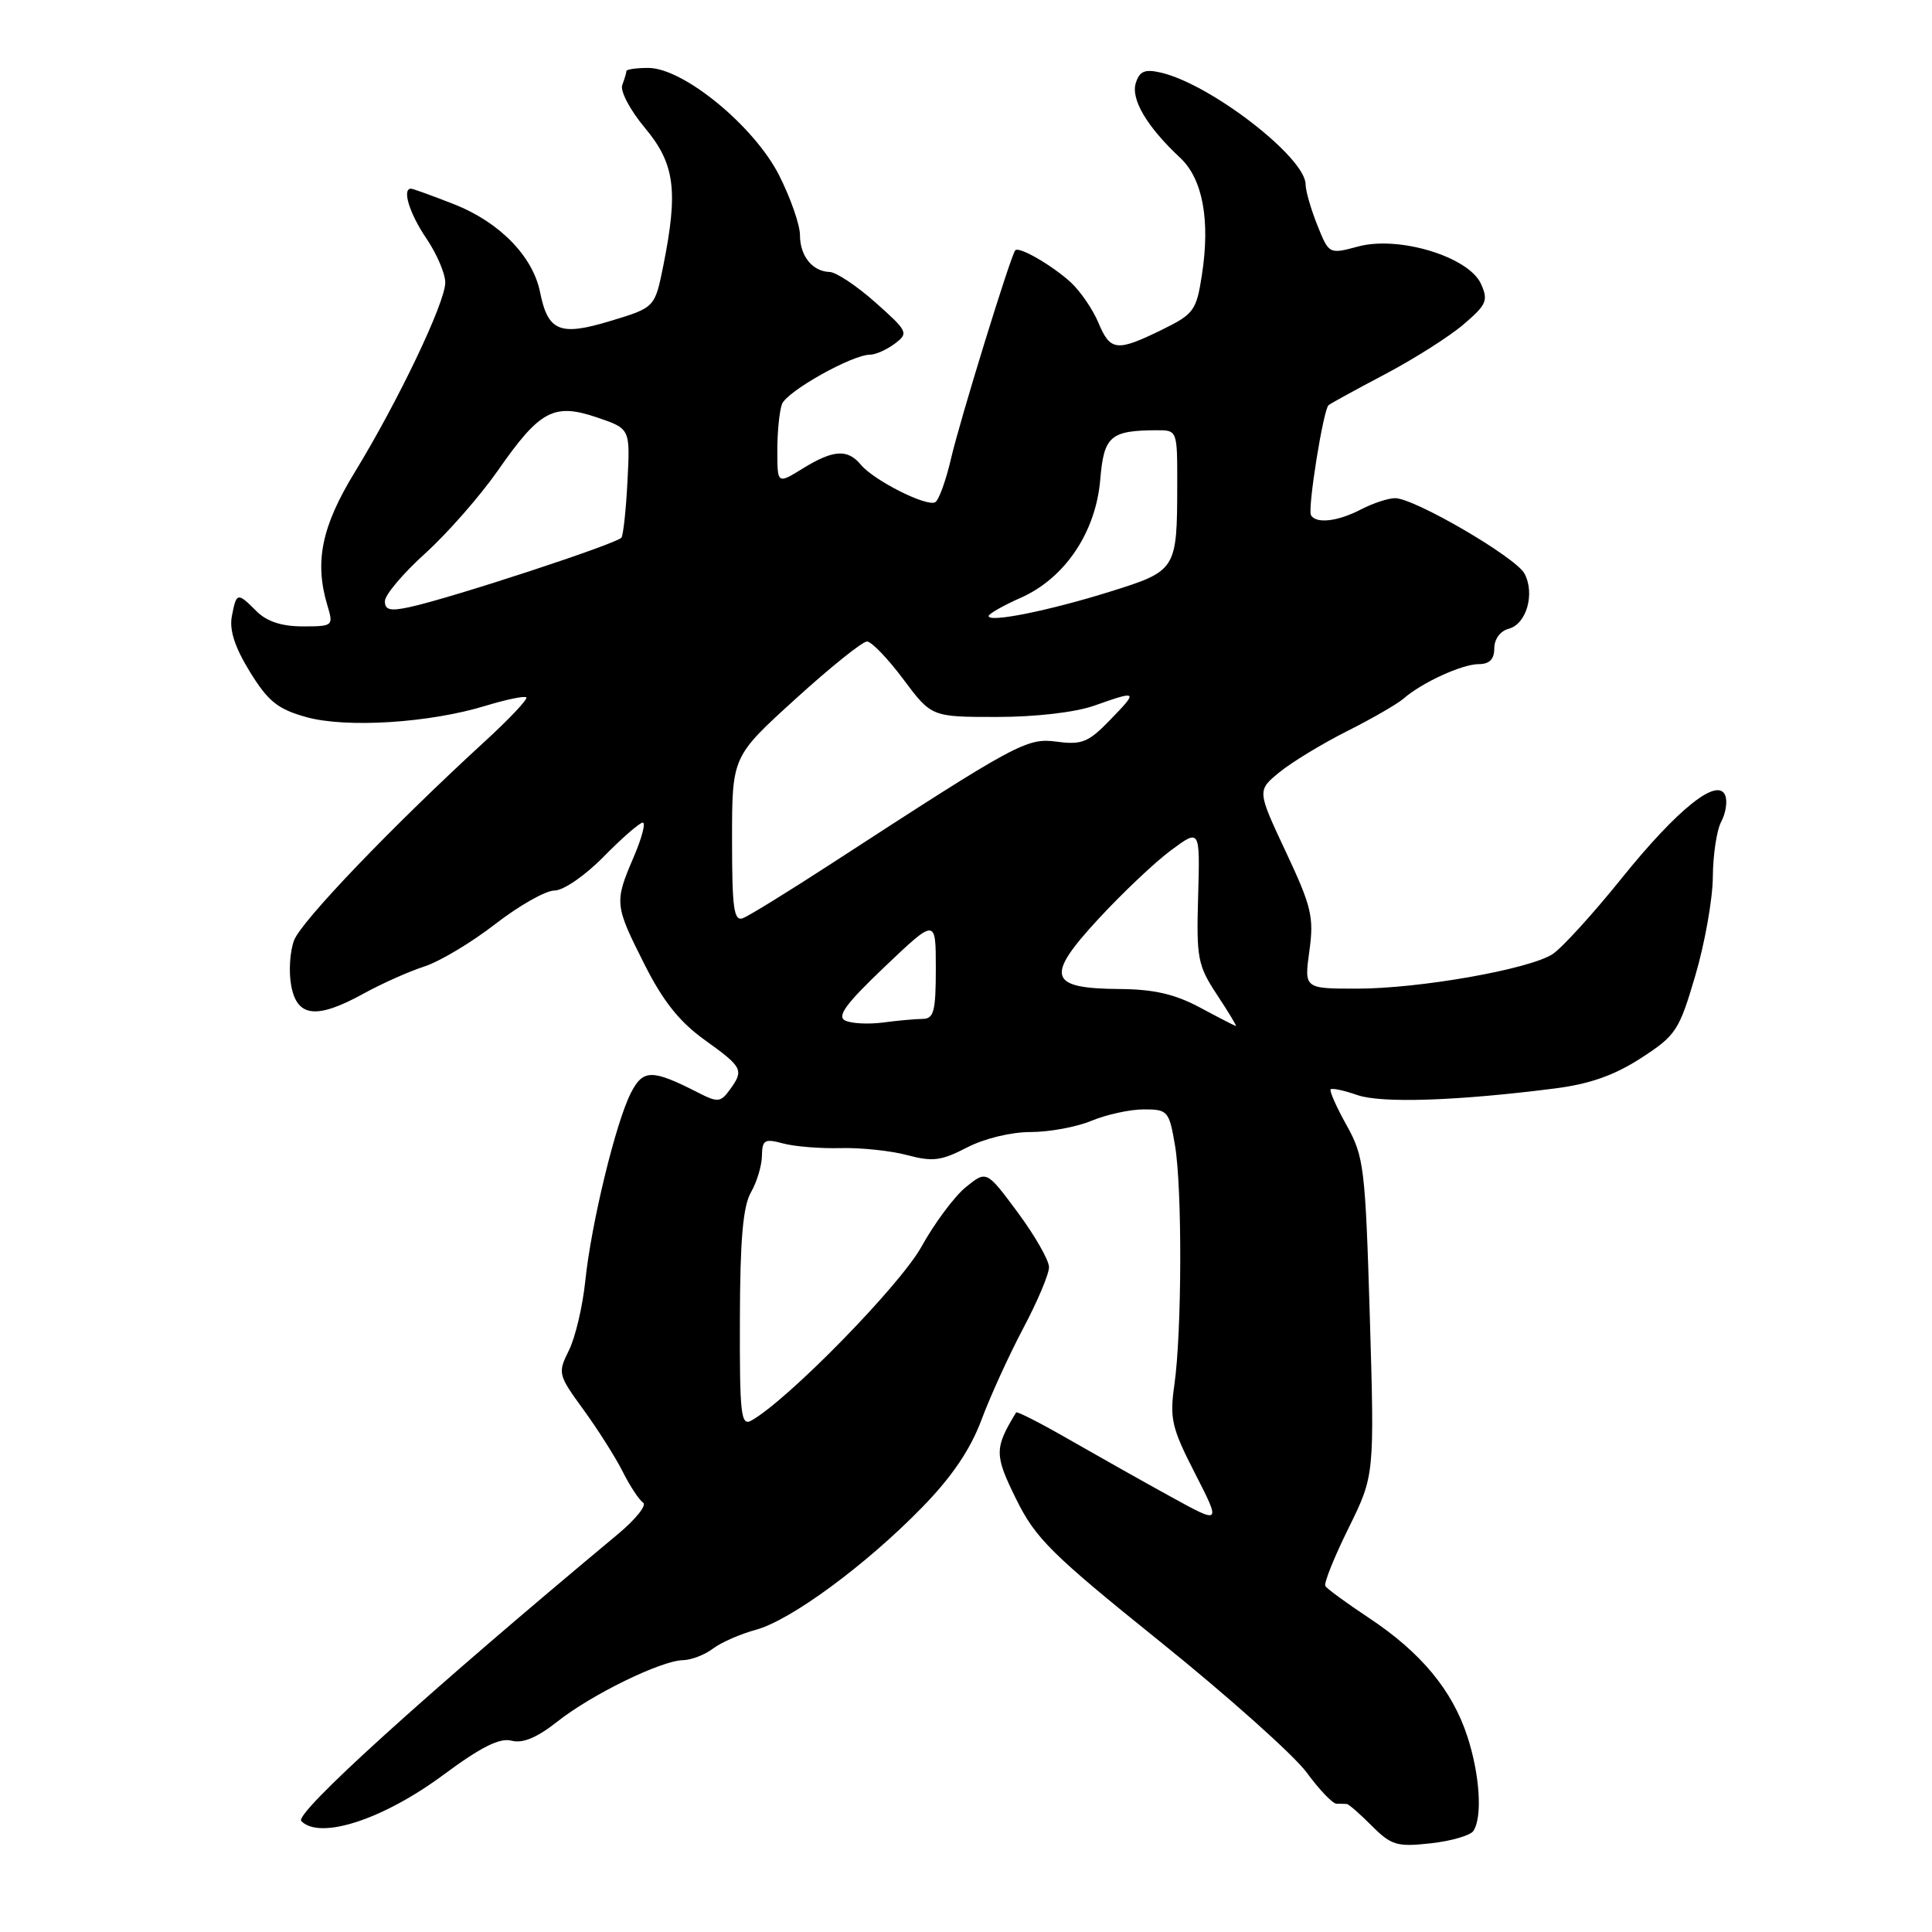 <?xml version="1.0" encoding="UTF-8" standalone="no"?>
<!DOCTYPE svg PUBLIC "-//W3C//DTD SVG 1.1//EN" "http://www.w3.org/Graphics/SVG/1.1/DTD/svg11.dtd" >
<svg xmlns="http://www.w3.org/2000/svg" xmlns:xlink="http://www.w3.org/1999/xlink" version="1.1" viewBox="0 0 256 256">
 <g >
 <path fill="currentColor"
d=" M 195.23 242.61 C 196.45 240.77 196.09 235.16 194.43 230.08 C 192.43 223.95 188.28 218.96 181.43 214.41 C 178.44 212.43 175.82 210.51 175.61 210.15 C 175.40 209.79 176.78 206.35 178.68 202.50 C 182.13 195.50 182.13 195.50 181.51 174.50 C 180.91 154.67 180.74 153.25 178.43 149.10 C 177.08 146.68 176.13 144.54 176.32 144.34 C 176.52 144.15 178.10 144.49 179.85 145.10 C 183.04 146.21 193.06 145.88 206.00 144.23 C 210.65 143.64 213.90 142.49 217.43 140.21 C 222.08 137.20 222.49 136.57 224.64 129.26 C 225.90 124.99 226.94 119.11 226.96 116.18 C 226.98 113.26 227.48 109.96 228.08 108.86 C 228.67 107.75 228.91 106.20 228.61 105.42 C 227.64 102.89 222.28 107.18 214.85 116.41 C 211.05 121.13 206.94 125.64 205.72 126.43 C 202.60 128.44 188.10 131.00 179.80 131.00 C 172.81 131.00 172.81 131.00 173.50 126.00 C 174.12 121.52 173.79 120.13 170.38 112.87 C 166.57 104.75 166.57 104.75 169.53 102.33 C 171.17 100.99 175.20 98.54 178.50 96.88 C 181.80 95.22 185.18 93.27 186.00 92.55 C 188.44 90.43 193.74 88.00 195.95 88.00 C 197.36 88.00 198.00 87.35 198.00 85.91 C 198.00 84.68 198.80 83.60 199.92 83.31 C 202.27 82.70 203.42 78.65 202.00 76.00 C 200.84 73.84 187.46 66.03 184.86 66.01 C 183.96 66.01 181.94 66.67 180.36 67.49 C 177.26 69.11 174.36 69.44 173.71 68.25 C 173.25 67.39 175.34 54.29 176.04 53.69 C 176.29 53.47 179.65 51.63 183.50 49.60 C 187.35 47.57 192.04 44.60 193.92 42.99 C 196.99 40.37 197.23 39.81 196.23 37.60 C 194.60 34.03 185.39 31.22 180.01 32.65 C 176.10 33.70 176.10 33.70 174.55 29.83 C 173.70 27.70 173.00 25.28 173.00 24.44 C 173.00 20.87 160.41 11.14 153.82 9.62 C 151.70 9.13 151.00 9.42 150.50 11.00 C 149.82 13.15 151.98 16.80 156.36 20.89 C 159.37 23.69 160.39 29.18 159.25 36.49 C 158.53 41.15 158.17 41.63 153.99 43.68 C 147.97 46.63 147.12 46.54 145.54 42.75 C 144.79 40.96 143.12 38.54 141.84 37.37 C 139.34 35.11 135.02 32.62 134.53 33.17 C 133.93 33.83 127.21 55.62 126.02 60.75 C 125.35 63.64 124.41 66.25 123.93 66.54 C 122.84 67.21 115.80 63.67 114.06 61.57 C 112.31 59.46 110.40 59.59 106.37 62.08 C 103.00 64.16 103.00 64.16 103.00 59.66 C 103.00 57.19 103.28 54.43 103.62 53.54 C 104.27 51.85 112.91 47.00 115.28 47.00 C 116.01 47.00 117.49 46.34 118.56 45.54 C 120.42 44.14 120.32 43.92 116.00 40.08 C 113.53 37.88 110.80 36.07 109.95 36.04 C 107.66 35.98 106.00 33.93 106.00 31.15 C 106.00 29.80 104.76 26.25 103.25 23.25 C 99.95 16.72 90.56 9.00 85.90 9.00 C 84.31 9.00 83.00 9.19 83.00 9.42 C 83.00 9.65 82.75 10.48 82.45 11.27 C 82.15 12.05 83.49 14.60 85.45 16.94 C 89.42 21.69 89.89 25.22 87.89 35.21 C 86.77 40.75 86.77 40.75 80.92 42.52 C 74.18 44.57 72.61 43.93 71.56 38.71 C 70.61 33.97 66.19 29.44 60.21 27.08 C 57.30 25.94 54.72 25.00 54.46 25.00 C 53.24 25.00 54.25 28.28 56.50 31.60 C 57.87 33.62 59.00 36.25 59.00 37.44 C 59.00 40.09 52.77 53.14 47.02 62.55 C 42.61 69.75 41.64 74.47 43.39 80.25 C 44.20 82.94 44.12 83.00 40.11 83.00 C 37.33 83.00 35.35 82.35 34.00 81.00 C 31.45 78.45 31.33 78.47 30.72 81.66 C 30.37 83.49 31.12 85.78 33.12 89.03 C 35.52 92.93 36.80 93.96 40.55 95.01 C 45.85 96.50 56.95 95.80 64.41 93.50 C 67.12 92.68 69.51 92.18 69.74 92.41 C 69.97 92.63 67.53 95.22 64.33 98.16 C 52.06 109.40 39.94 122.04 38.97 124.59 C 38.41 126.05 38.24 128.77 38.59 130.62 C 39.37 134.81 41.97 135.08 48.21 131.64 C 50.57 130.34 54.17 128.73 56.21 128.07 C 58.26 127.41 62.50 124.87 65.64 122.43 C 68.78 120.00 72.30 118.00 73.47 118.00 C 74.65 118.00 77.52 116.03 80.00 113.50 C 82.43 111.03 84.76 109.00 85.17 109.00 C 85.59 109.00 85.04 111.06 83.96 113.58 C 81.39 119.58 81.43 119.91 85.39 127.77 C 87.85 132.66 90.04 135.41 93.39 137.81 C 98.44 141.44 98.61 141.78 96.68 144.43 C 95.47 146.08 95.10 146.11 92.43 144.74 C 86.40 141.67 85.22 141.68 83.62 144.77 C 81.62 148.64 78.35 162.07 77.56 169.68 C 77.21 173.08 76.23 177.25 75.38 178.94 C 73.89 181.93 73.94 182.16 77.29 186.76 C 79.19 189.37 81.54 193.07 82.51 195.00 C 83.48 196.93 84.70 198.77 85.22 199.11 C 85.74 199.44 84.21 201.34 81.83 203.32 C 56.43 224.47 38.95 240.31 39.92 241.30 C 42.39 243.83 50.77 241.10 58.79 235.15 C 63.74 231.48 66.22 230.24 67.78 230.65 C 69.27 231.04 71.16 230.25 73.85 228.12 C 78.37 224.54 87.58 220.04 90.50 219.98 C 91.60 219.96 93.39 219.27 94.47 218.45 C 95.55 217.63 98.11 216.51 100.14 215.96 C 104.77 214.71 114.72 207.39 122.20 199.72 C 126.13 195.69 128.56 192.10 130.03 188.19 C 131.19 185.06 133.69 179.59 135.57 176.03 C 137.46 172.48 139.00 168.82 139.00 167.91 C 139.00 167.00 137.14 163.74 134.86 160.66 C 130.72 155.08 130.72 155.08 127.99 157.29 C 126.48 158.51 123.82 162.08 122.07 165.24 C 119.21 170.37 104.37 185.54 99.56 188.23 C 98.18 189.00 98.00 187.47 98.04 174.80 C 98.06 164.29 98.45 159.84 99.50 158.00 C 100.29 156.62 100.95 154.44 100.96 153.13 C 101.00 151.04 101.32 150.85 103.75 151.51 C 105.26 151.92 108.70 152.20 111.39 152.13 C 114.08 152.06 118.05 152.48 120.22 153.06 C 123.57 153.96 124.74 153.81 128.11 152.06 C 130.39 150.87 133.96 150.00 136.56 150.00 C 139.04 150.00 142.68 149.33 144.65 148.50 C 146.63 147.68 149.74 147.00 151.56 147.00 C 154.74 147.00 154.91 147.20 155.69 151.75 C 156.66 157.43 156.61 176.49 155.61 183.50 C 154.97 187.98 155.25 189.20 158.35 195.24 C 161.80 201.99 161.80 201.99 155.15 198.33 C 151.49 196.32 145.43 192.90 141.67 190.75 C 137.92 188.59 134.75 186.97 134.64 187.16 C 131.74 191.93 131.75 192.76 134.65 198.65 C 137.22 203.86 139.32 205.94 153.80 217.59 C 162.74 224.79 171.43 232.56 173.12 234.84 C 174.80 237.13 176.58 239.00 177.09 239.00 C 177.59 239.00 178.21 239.02 178.46 239.04 C 178.72 239.06 180.21 240.36 181.78 241.94 C 184.36 244.52 185.12 244.74 189.57 244.25 C 192.28 243.95 194.83 243.21 195.23 242.61 Z  M 112.00 135.23 C 110.85 134.67 112.09 132.99 117.25 128.08 C 124.00 121.66 124.00 121.66 124.00 128.33 C 124.00 134.01 123.74 135.00 122.25 135.01 C 121.29 135.02 118.92 135.23 117.00 135.49 C 115.08 135.74 112.83 135.63 112.00 135.23 Z  M 159.00 133.50 C 155.70 131.73 152.87 131.08 148.37 131.05 C 138.92 130.98 138.45 129.44 145.55 121.76 C 148.73 118.32 153.06 114.22 155.17 112.66 C 159.01 109.82 159.01 109.82 158.76 118.72 C 158.52 126.98 158.70 127.92 161.26 131.81 C 162.78 134.11 163.91 135.98 163.76 135.95 C 163.62 135.93 161.47 134.83 159.00 133.50 Z  M 97.00 111.23 C 97.00 100.25 97.00 100.25 105.40 92.62 C 110.01 88.43 114.28 85.00 114.88 85.00 C 115.47 85.00 117.64 87.25 119.69 90.00 C 123.43 95.00 123.43 95.00 132.09 95.00 C 137.23 95.00 142.48 94.39 145.00 93.50 C 150.78 91.46 150.85 91.52 147.10 95.39 C 144.24 98.35 143.34 98.72 140.07 98.28 C 136.05 97.74 134.88 98.38 110.20 114.41 C 104.54 118.09 99.25 121.35 98.45 121.66 C 97.24 122.12 97.00 120.42 97.00 111.23 Z  M 131.00 81.63 C 131.00 81.34 132.91 80.25 135.25 79.21 C 141.11 76.62 145.21 70.52 145.79 63.53 C 146.27 57.79 147.12 57.04 153.25 57.01 C 156.00 57.00 156.00 57.00 155.99 64.25 C 155.97 75.51 155.89 75.64 147.14 78.38 C 139.05 80.91 131.00 82.54 131.00 81.63 Z  M 51.00 79.66 C 51.00 78.83 53.40 75.99 56.34 73.33 C 59.28 70.67 63.61 65.73 65.97 62.35 C 71.54 54.36 73.37 53.37 79.10 55.31 C 83.50 56.80 83.50 56.80 83.15 63.65 C 82.96 67.42 82.60 70.83 82.35 71.23 C 81.89 72.00 59.80 79.25 54.25 80.45 C 51.71 81.00 51.00 80.83 51.00 79.66 Z "/>
</g>
</svg>
